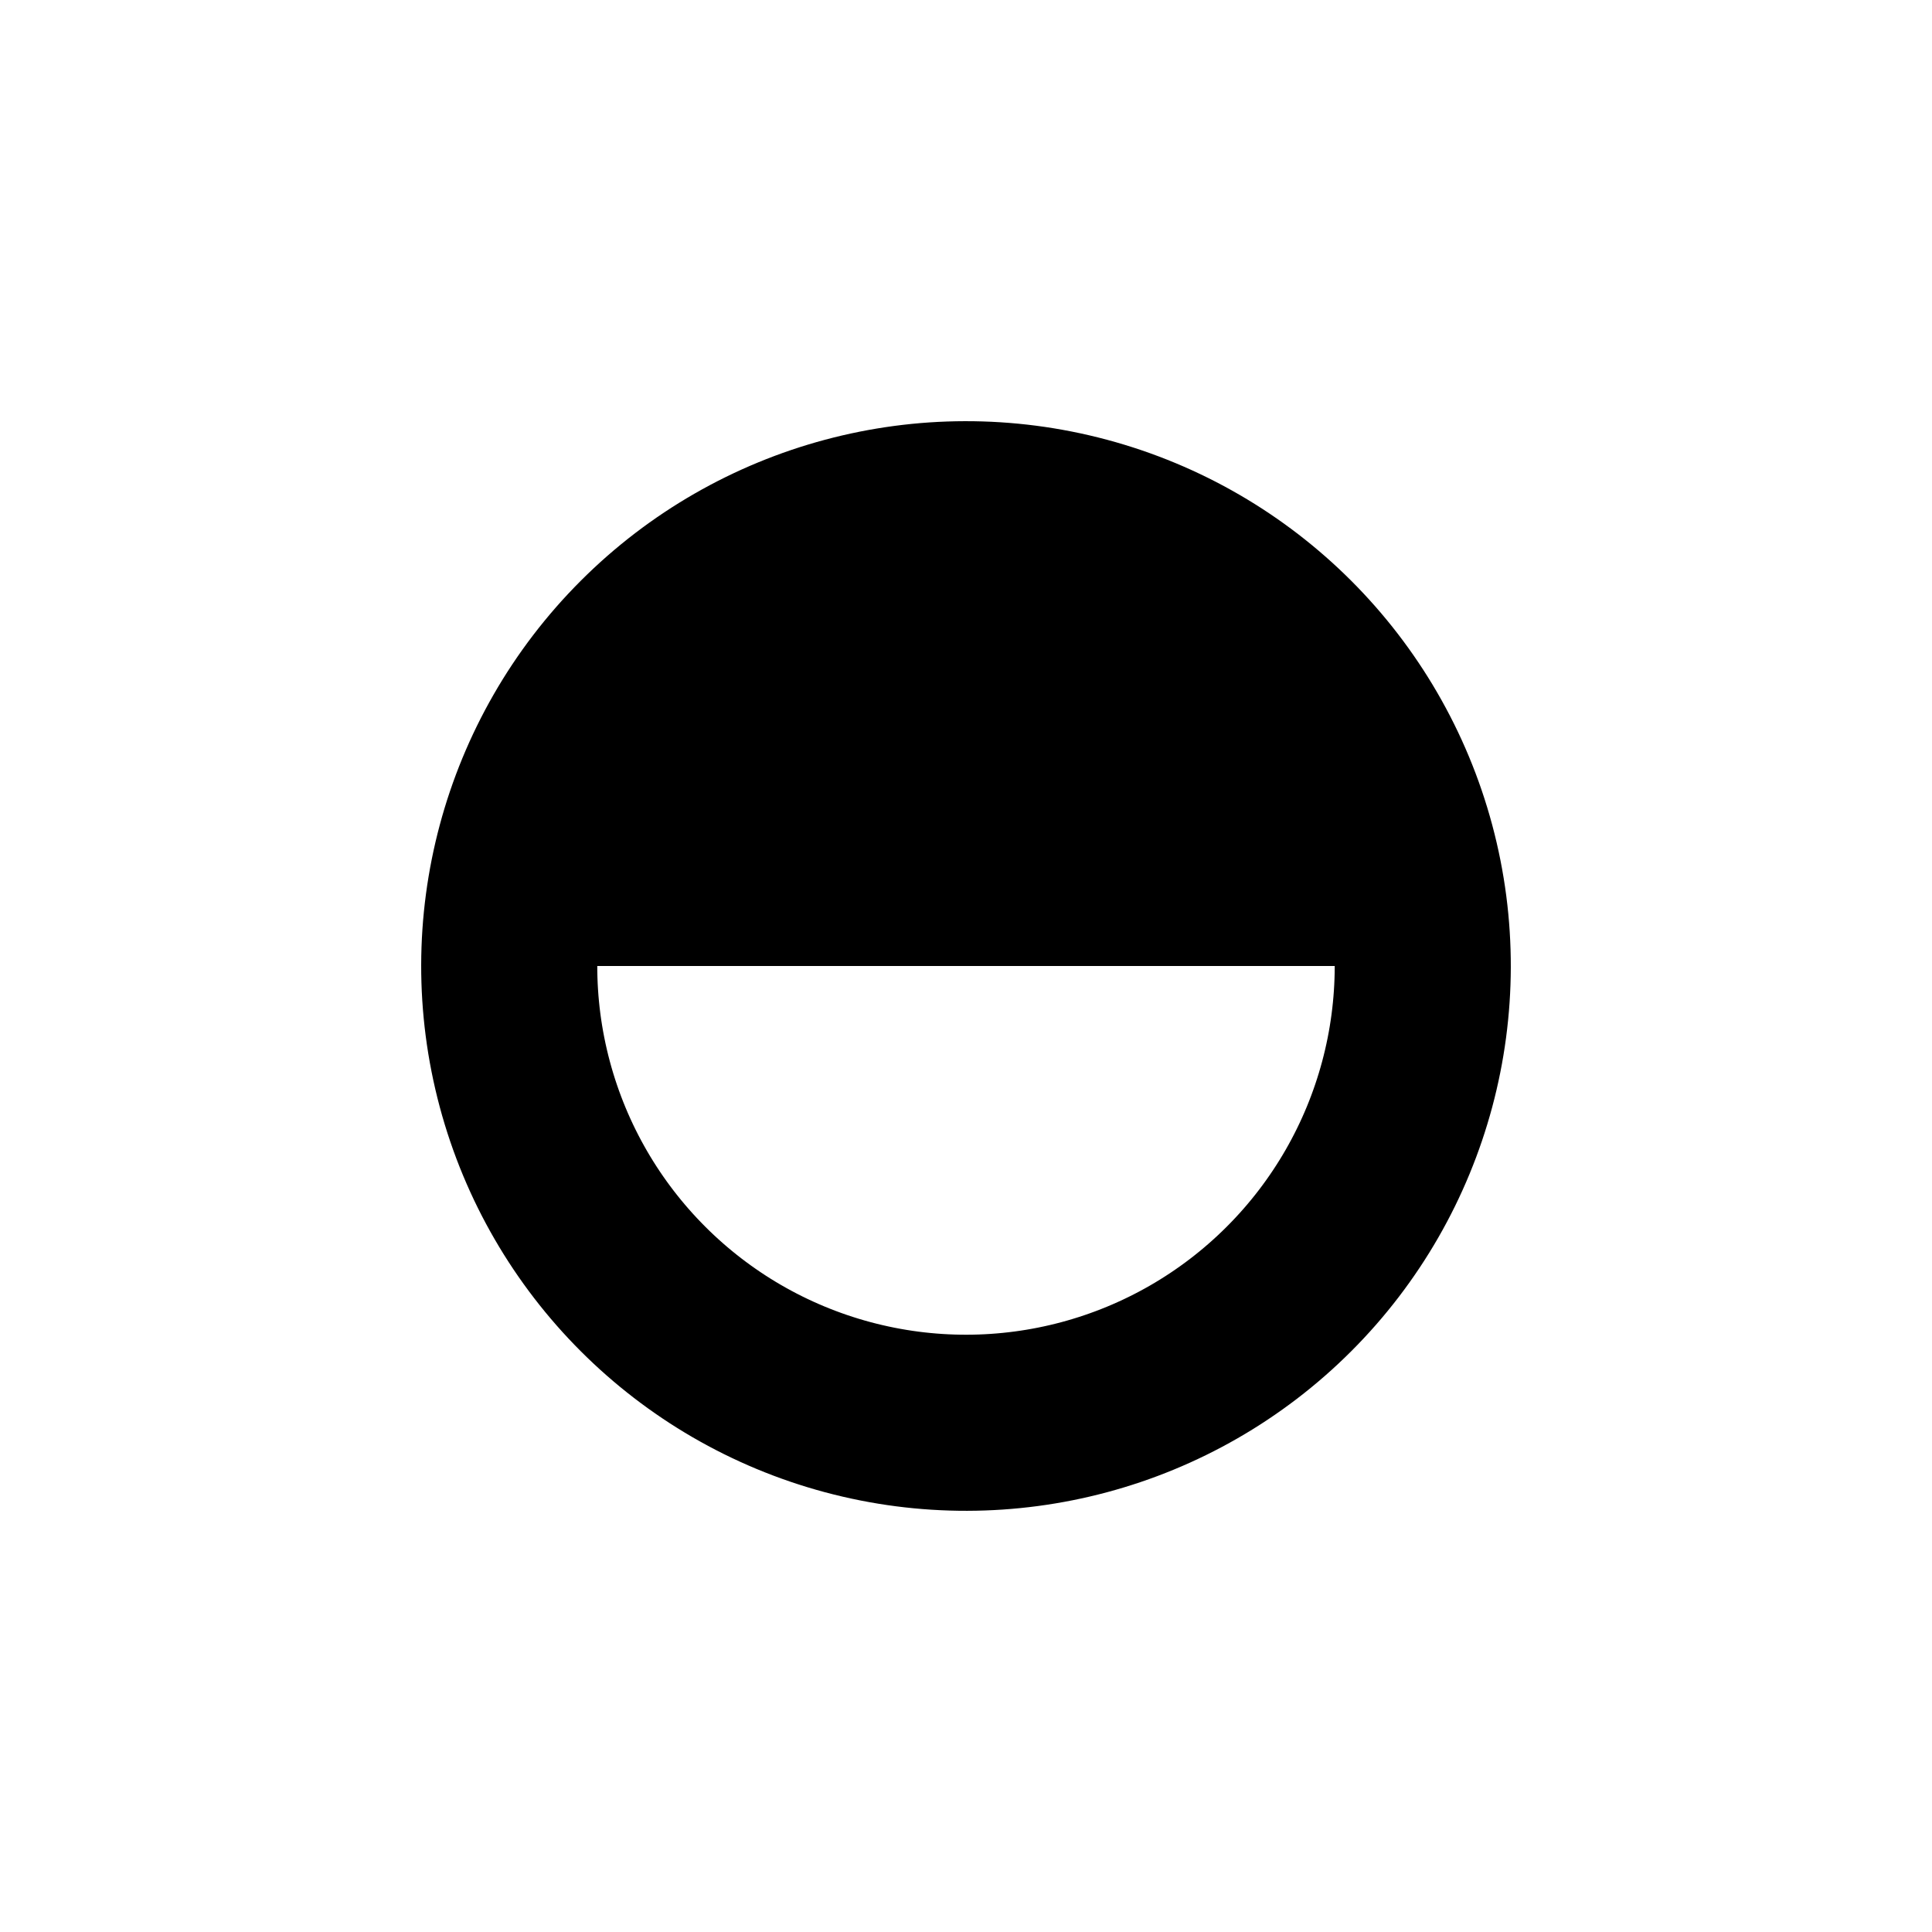 <?xml version="1.0" encoding="UTF-8" standalone="no"?>
<!-- Created with Inkscape (http://www.inkscape.org/) -->

<svg
   xmlns:dc="http://purl.org/dc/elements/1.1/"
   xmlns:cc="http://creativecommons.org/ns#"
   xmlns:rdf="http://www.w3.org/1999/02/22-rdf-syntax-ns#"
   xmlns:svg="http://www.w3.org/2000/svg"
   xmlns="http://www.w3.org/2000/svg"
   xmlns:sodipodi="http://sodipodi.sourceforge.net/DTD/sodipodi-0.dtd"
   xmlns:inkscape="http://www.inkscape.org/namespaces/inkscape"
   width="192"
   height="192"
   viewBox="0 0 50.8 50.8"
   version="1.1"
   id="svg3813"
   inkscape:version="0.92.2 (5c3e80d, 2017-08-06)"
   sodipodi:docname="caste-mark-twilight.svg">
  <defs
     id="defs3807" />
  <sodipodi:namedview
     id="base"
     pagecolor="#ffffff"
     bordercolor="#666666"
     borderopacity="1.0"
     inkscape:pageopacity="0.0"
     inkscape:pageshadow="2"
     inkscape:zoom="3.8289081"
     inkscape:cx="68.43526"
     inkscape:cy="105.89933"
     inkscape:document-units="mm"
     inkscape:current-layer="layer3"
     showgrid="false"
     units="px"
     width="192px"
     inkscape:window-width="1855"
     inkscape:window-height="1176"
     inkscape:window-x="65"
     inkscape:window-y="24"
     inkscape:window-maximized="1" />
  <g
     inkscape:groupmode="layer"
     id="layer3"
     inkscape:label="Layer 1"
     style="display:inline;opacity:1">
    <circle
       id="path3916"
       cx="-35.921"
       cy="3.4469574e-06"
       r="12.01"
       style="opacity:1;fill:none;stroke:#000000;stroke-width:4.63;stroke-miterlimit:4;stroke-dasharray:none;stroke-opacity:1"
       transform="rotate(-135)" />
    <path
       style="fill:#000000;fill-opacity:1;stroke:none;stroke-width:0.331;stroke-linecap:butt;stroke-linejoin:miter;stroke-miterlimit:4;stroke-dasharray:none;stroke-opacity:1"
       d="m 13.517,25.4 h 23.754 c 0,0 -1.061,-10.918 -11.488,-11.093 C 15.355,14.132 13.517,25.4 13.517,25.4 Z"
       id="path839"
       inkscape:connector-curvature="0"
       sodipodi:nodetypes="cczc" />
  </g>
</svg>
